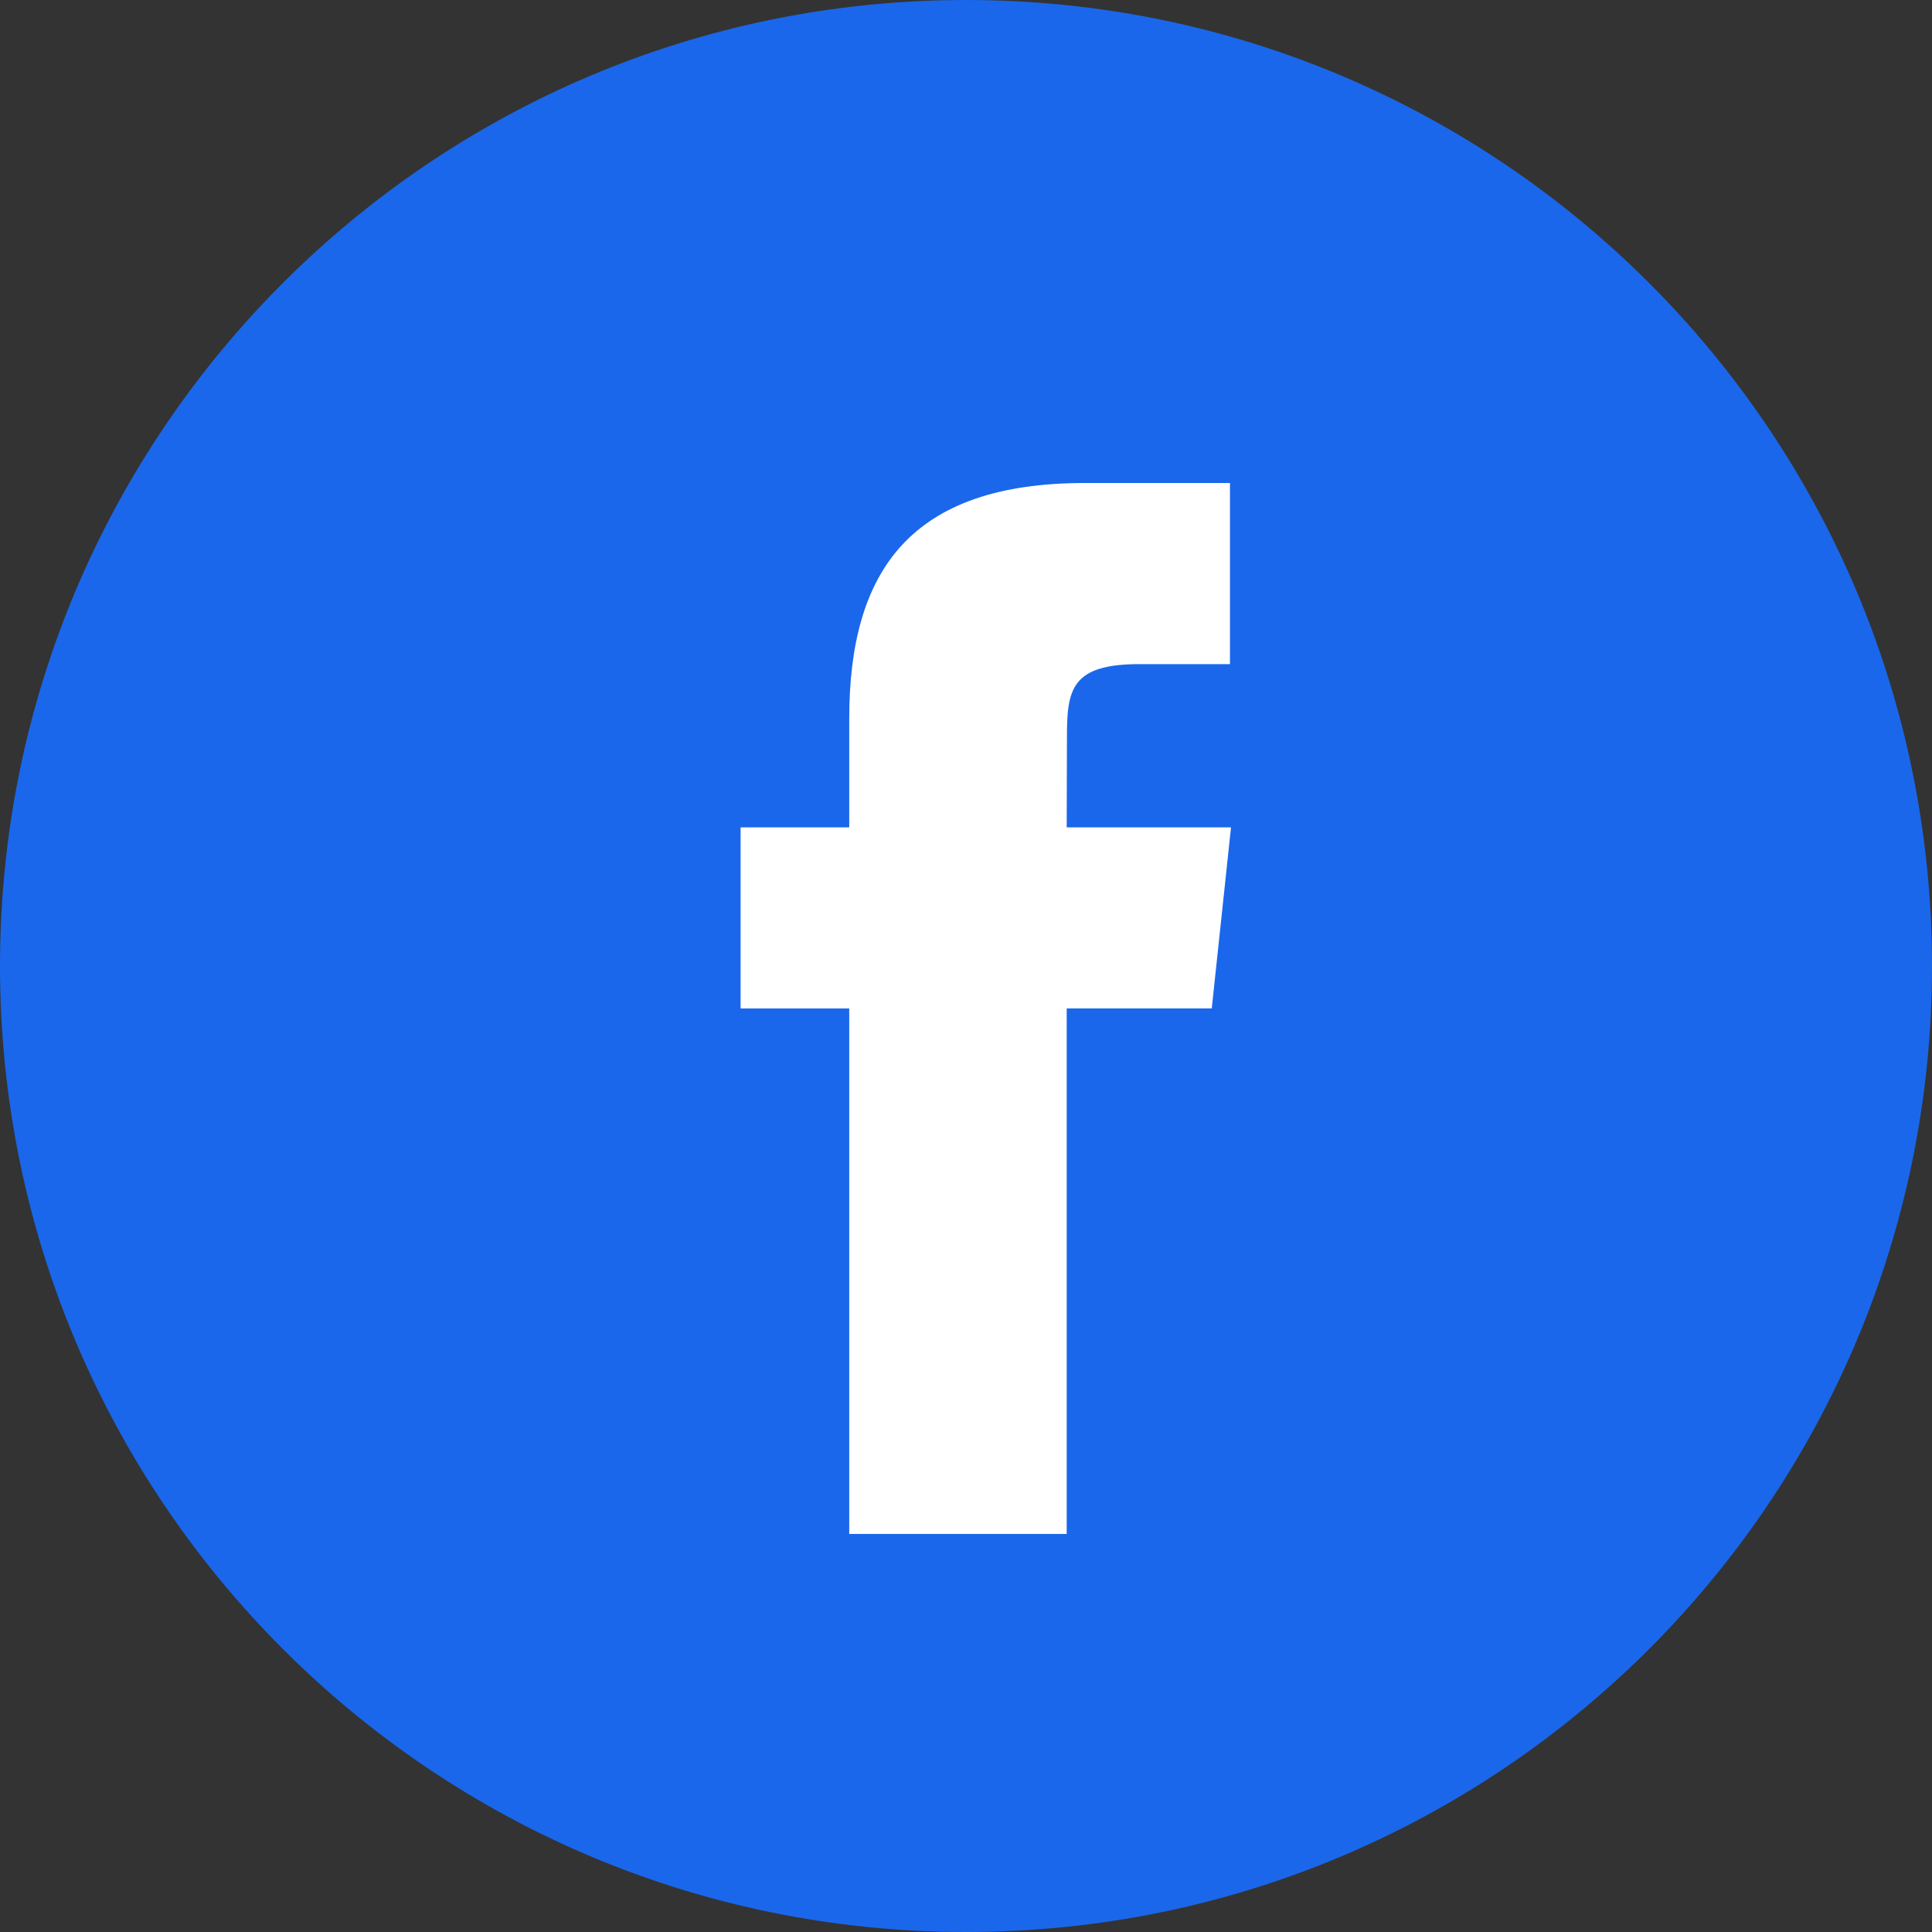 <svg width="48" height="48" viewBox="0 0 48 48" fill="none" xmlns="http://www.w3.org/2000/svg">
<rect x="0" y="0" width="48" height="48" fill="#333333" stroke="none"/>
<path d="M0 24C0 10.745 10.745 0 24 0C37.255 0 48 10.745 48 24C48 37.255 37.255 48 24 48C10.745 48 0 37.255 0 24Z" fill="#1a67eb" id="id_101"></path>
<path d="M26.502 38.111V25.054H30.106L30.584 20.555H26.502L26.508 18.302C26.508 17.129 26.619 16.5 28.305 16.5H30.558V12H26.953C22.623 12 21.099 14.183 21.099 17.854V20.555H18.4V25.055H21.099V38.111H26.502Z" fill="white" id="id_102"></path>
</svg>